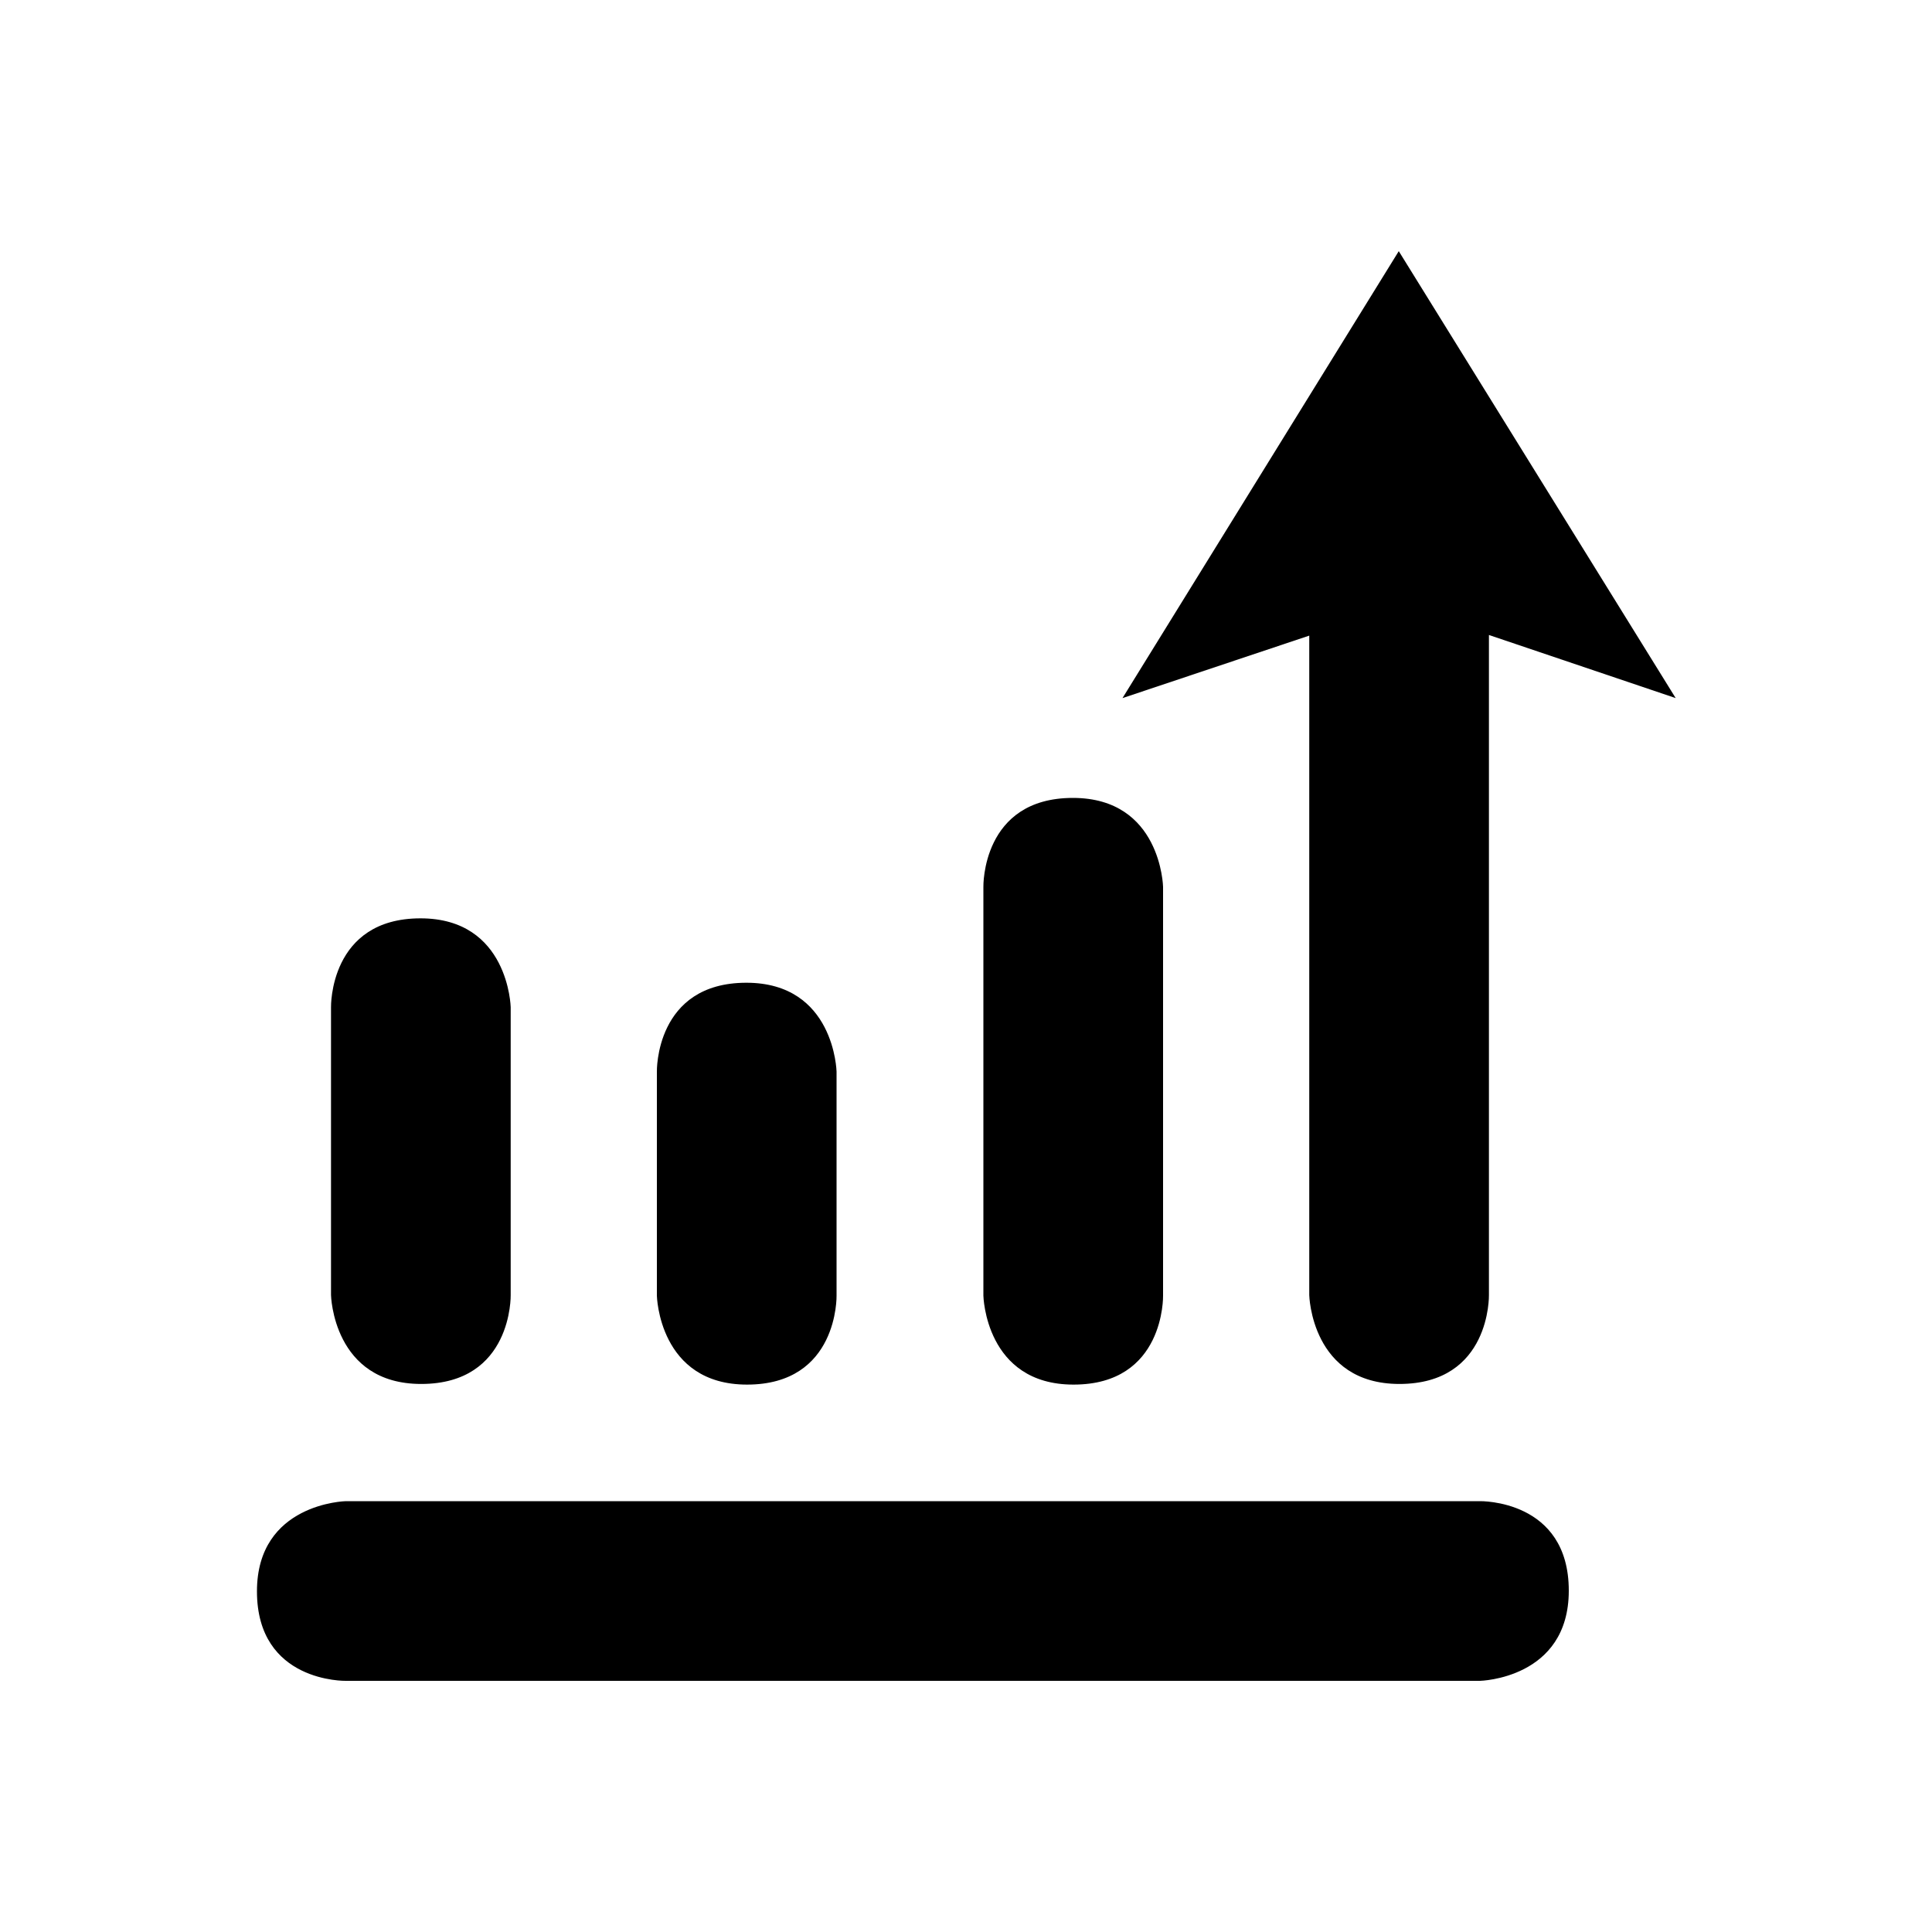 <svg viewBox="0 0 300 300" xmlns="http://www.w3.org/2000/svg"><path d="M260.2 108.4l-43-69.4-42.9 69.4 29-9.7v102.4s.3 13.8 14 13.8c14.2 0 13.9-13.8 13.9-13.8V98.6l29 9.8zM229.8 261s13.8-.3 13.8-14c0-14.2-13.8-13.9-13.8-13.9H53.7s-13.8.3-13.8 14c0 14.2 13.8 13.9 13.8 13.9h176.1zm-49.2-123.3s-.3-13.8-14-13.8c-14.2 0-13.9 13.8-13.9 13.8v63.5s.3 13.8 14 13.8c14.2 0 13.9-13.8 13.9-13.8v-63.5zM79.3 156.4s-.3-13.8-14-13.8c-14.2 0-13.9 13.8-13.9 13.8v44.7s.3 13.8 14 13.8c14.2 0 13.9-13.8 13.9-13.8v-44.7zm50.6 10s-.3-13.8-14-13.8c-14.2 0-13.9 13.8-13.9 13.8v34.8s.3 13.8 14 13.8c14.2 0 13.9-13.8 13.9-13.8v-34.8z"><!----></path></svg>